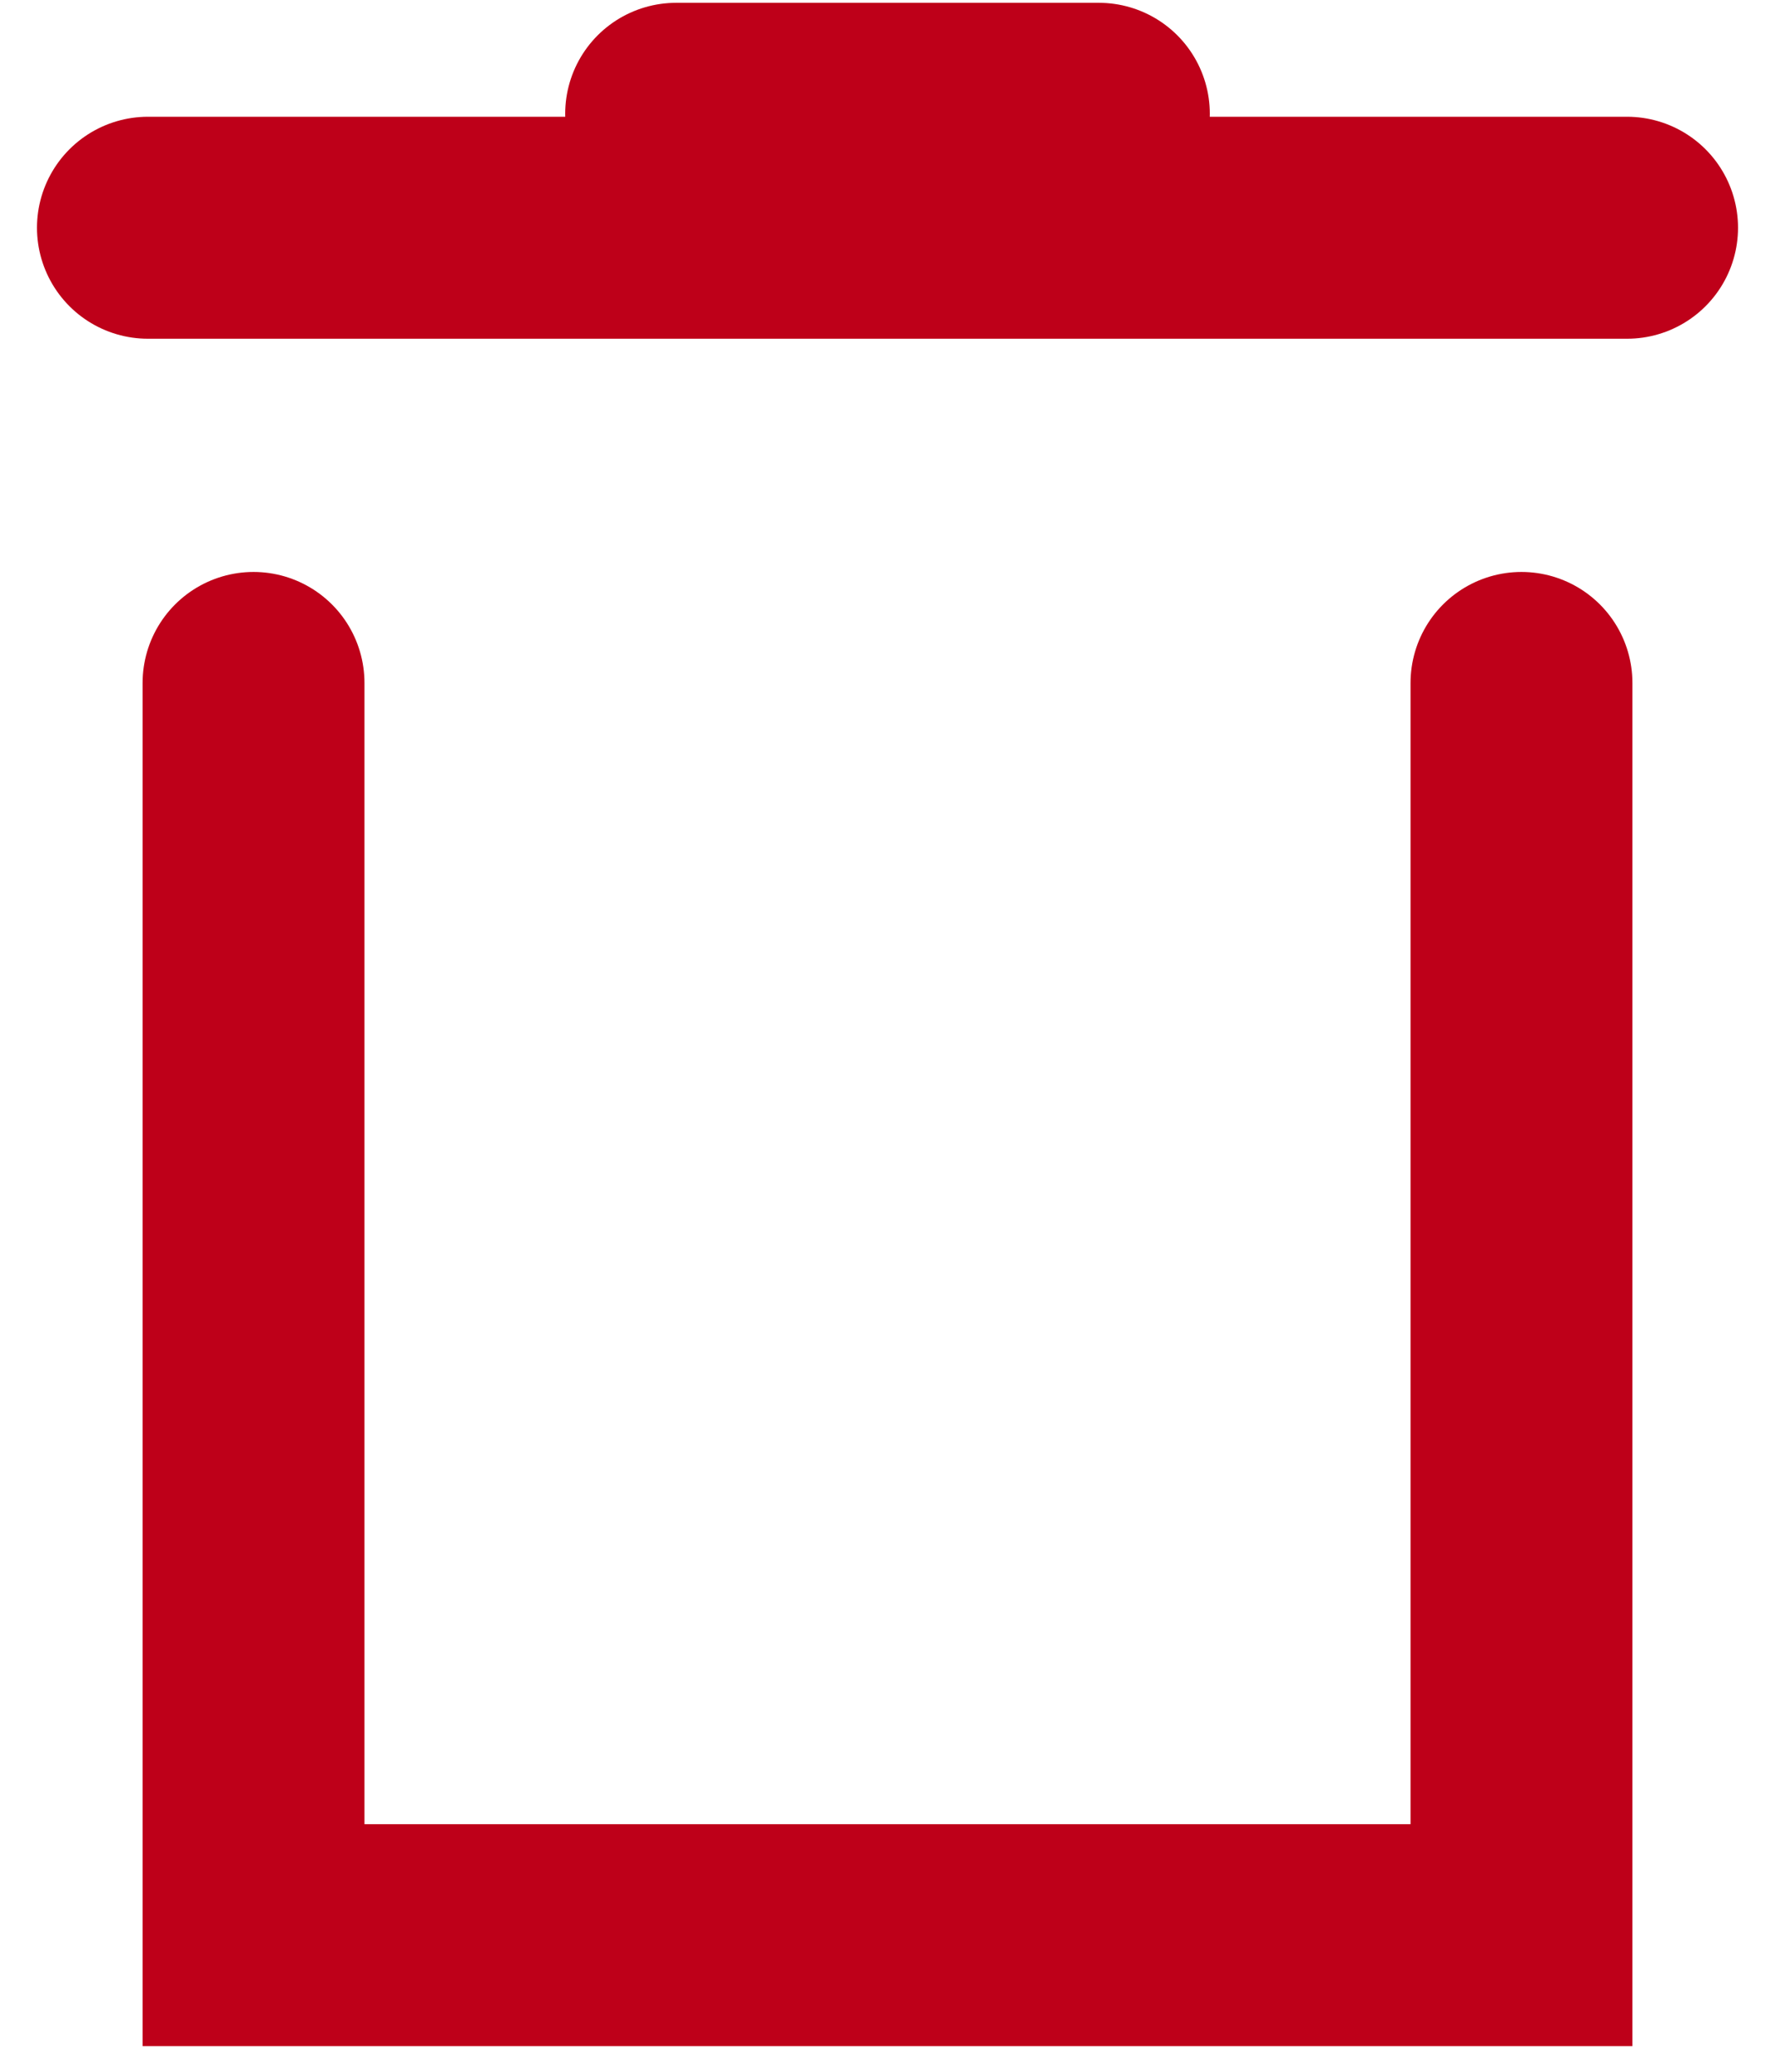 <svg width="12" height="14" viewBox="0 0 12 14" fill="none" xmlns="http://www.w3.org/2000/svg">
<path d="M11 1.539H1" stroke="#BE0019" stroke-width="1.5" stroke-linecap="round"/>
<path d="M7.429 0.769H4.571" stroke="#BE0019" stroke-width="1.5" stroke-linecap="round"/>
<path d="M1.714 4.615V13.077H10.286C10.286 12.308 10.286 4.615 10.286 4.615" stroke="#BE0019" stroke-width="1.5" stroke-linecap="round"/>
</svg>

